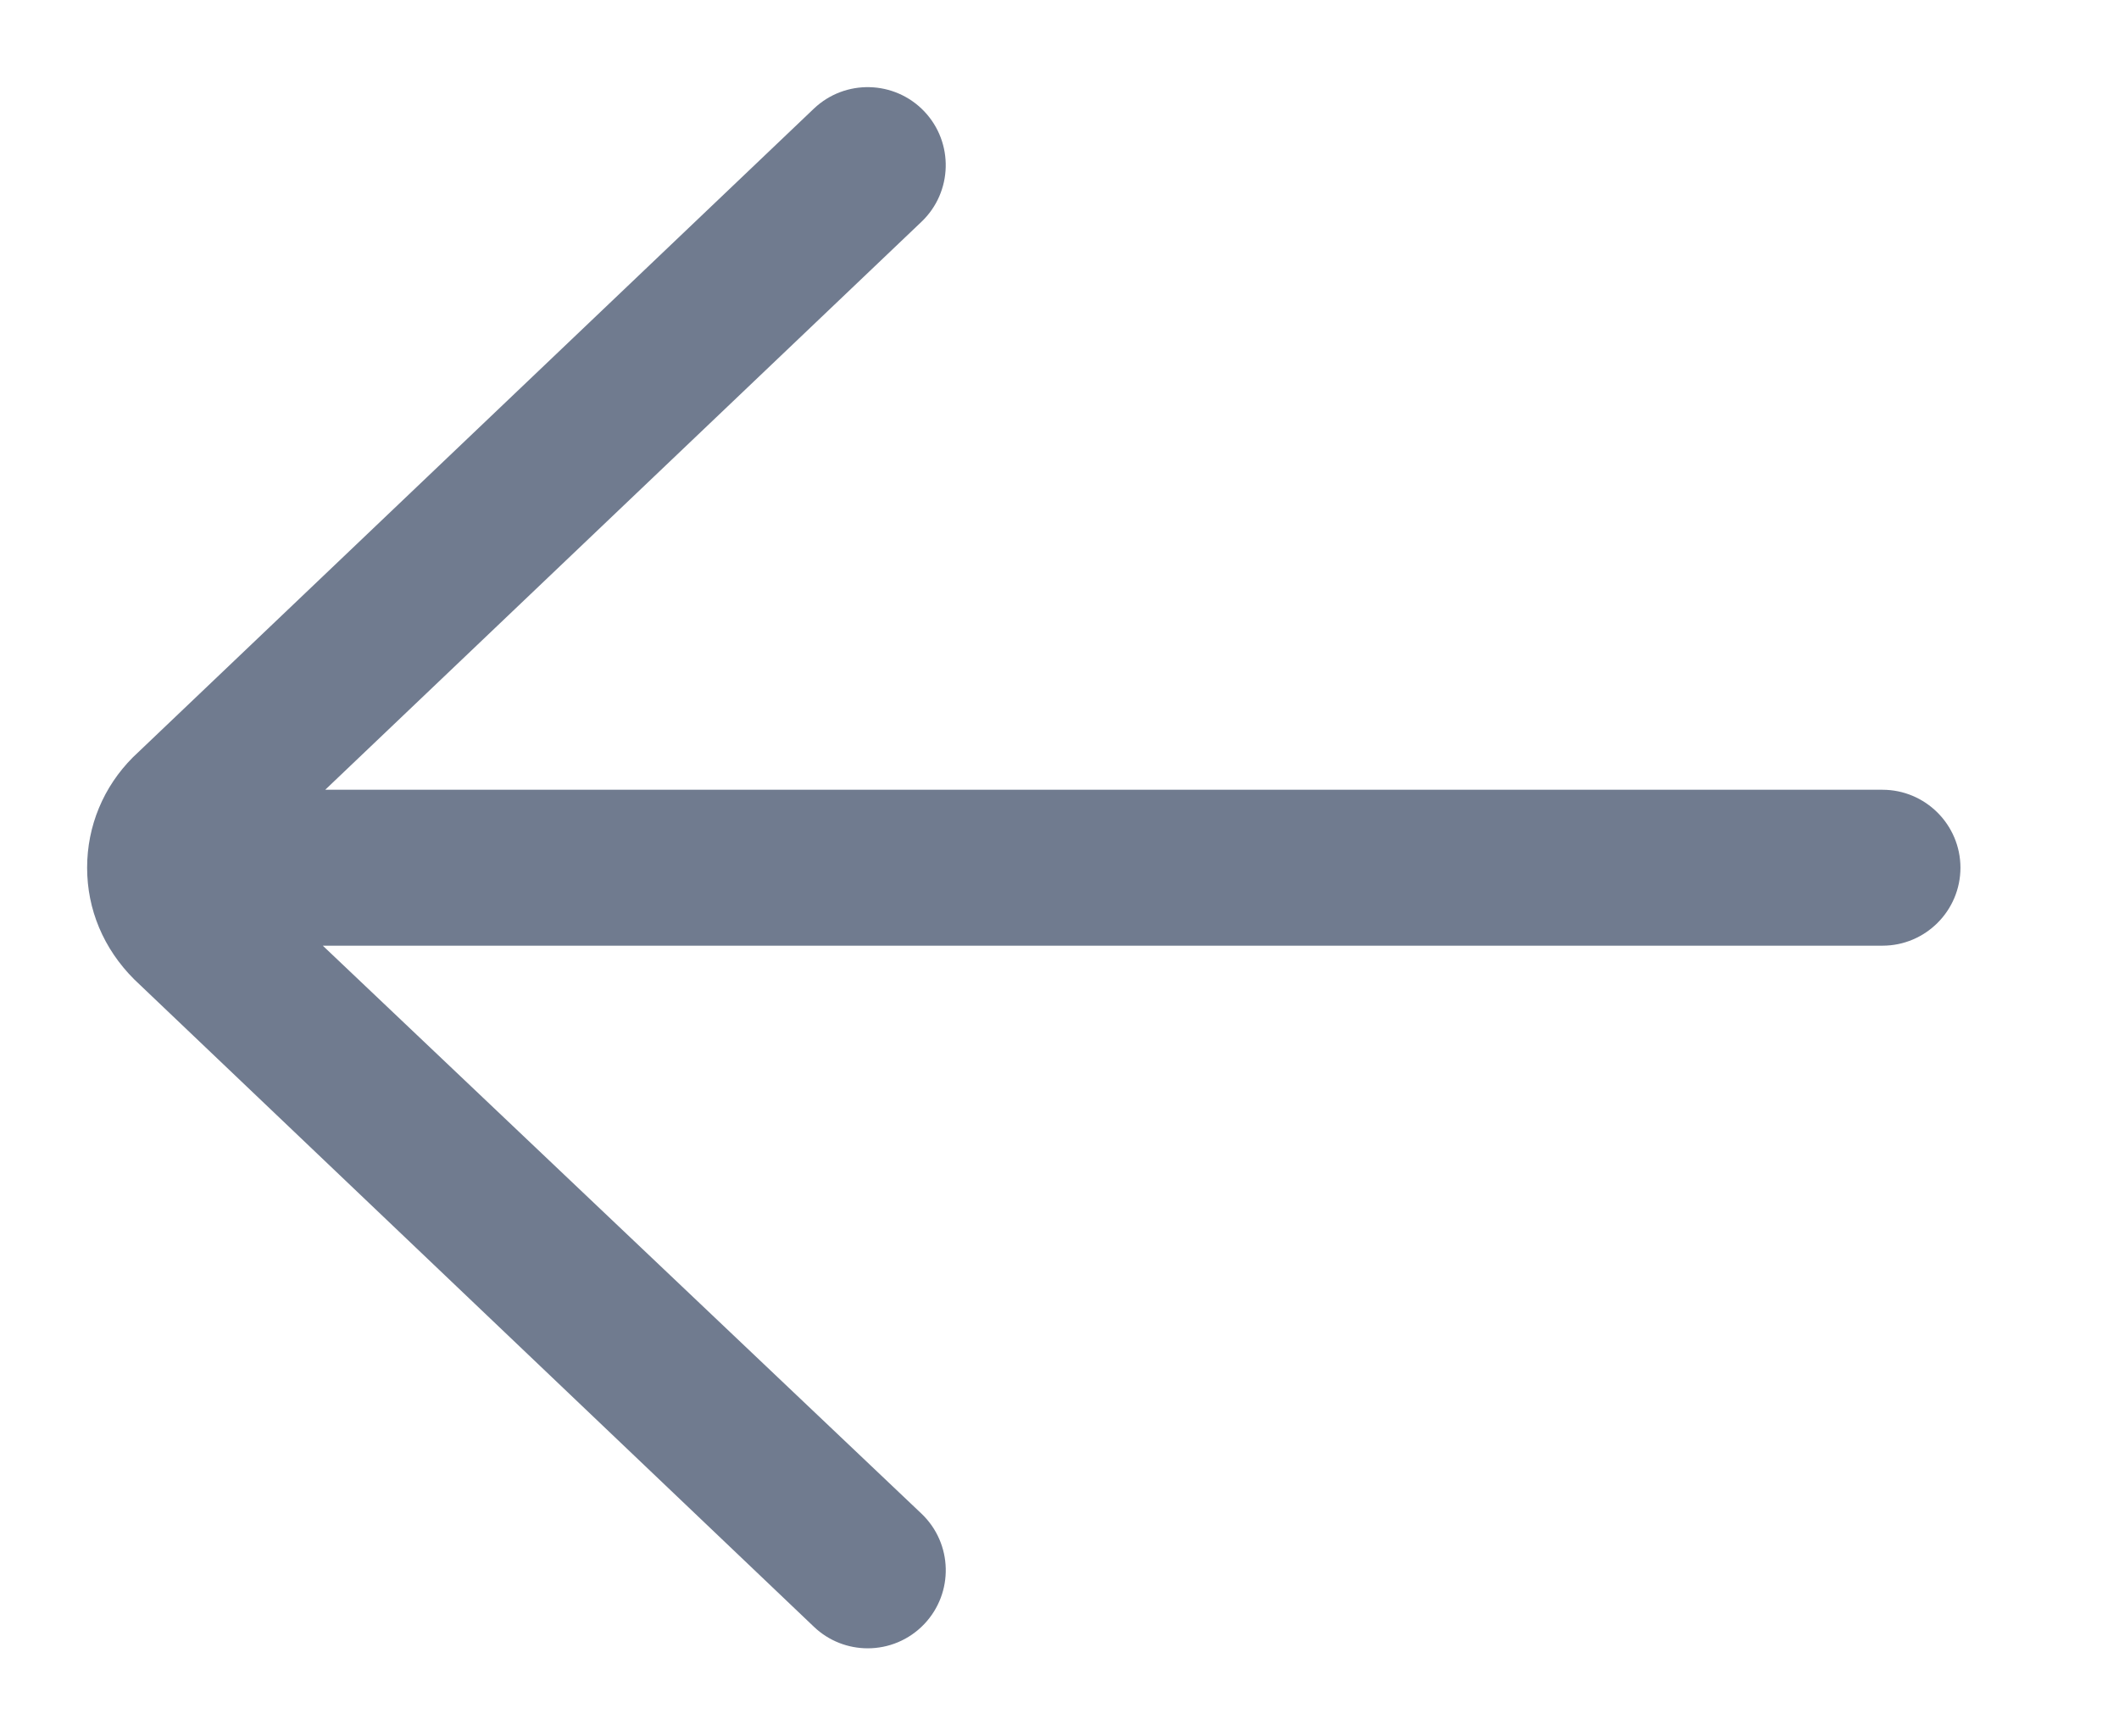 <?xml version="1.0" encoding="utf-8"?>
<!-- Generator: Adobe Illustrator 16.0.0, SVG Export Plug-In . SVG Version: 6.00 Build 0)  -->
<!DOCTYPE svg PUBLIC "-//W3C//DTD SVG 1.1//EN" "http://www.w3.org/Graphics/SVG/1.1/DTD/svg11.dtd">
<svg version="1.1" id="Layer_1" xmlns="http://www.w3.org/2000/svg" xmlns:xlink="http://www.w3.org/1999/xlink" x="0px" y="0px"
	 width="30.525px" height="25px" viewBox="0 0 30.525 25" enable-background="new 0 0 30.525 25" xml:space="preserve">
<path fill="#707B8F" d="M27.117,11.376H4.685l8.59-8.182c0.449-0.428,0.467-1.14,0.039-1.59c-0.428-0.449-1.14-0.467-1.59-0.039
	l-9.81,9.344c-0.424,0.425-0.659,0.989-0.659,1.59c0,0.599,0.234,1.165,0.679,1.609l9.791,9.325c0.217,0.207,0.497,0.31,0.775,0.31
	c0.297,0,0.593-0.117,0.814-0.349c0.428-0.45,0.411-1.161-0.039-1.59l-8.625-8.182h22.468c0.619,0,1.123-0.503,1.123-1.124
	C28.24,11.879,27.736,11.376,27.117,11.376L27.117,11.376z"/>
</svg>
